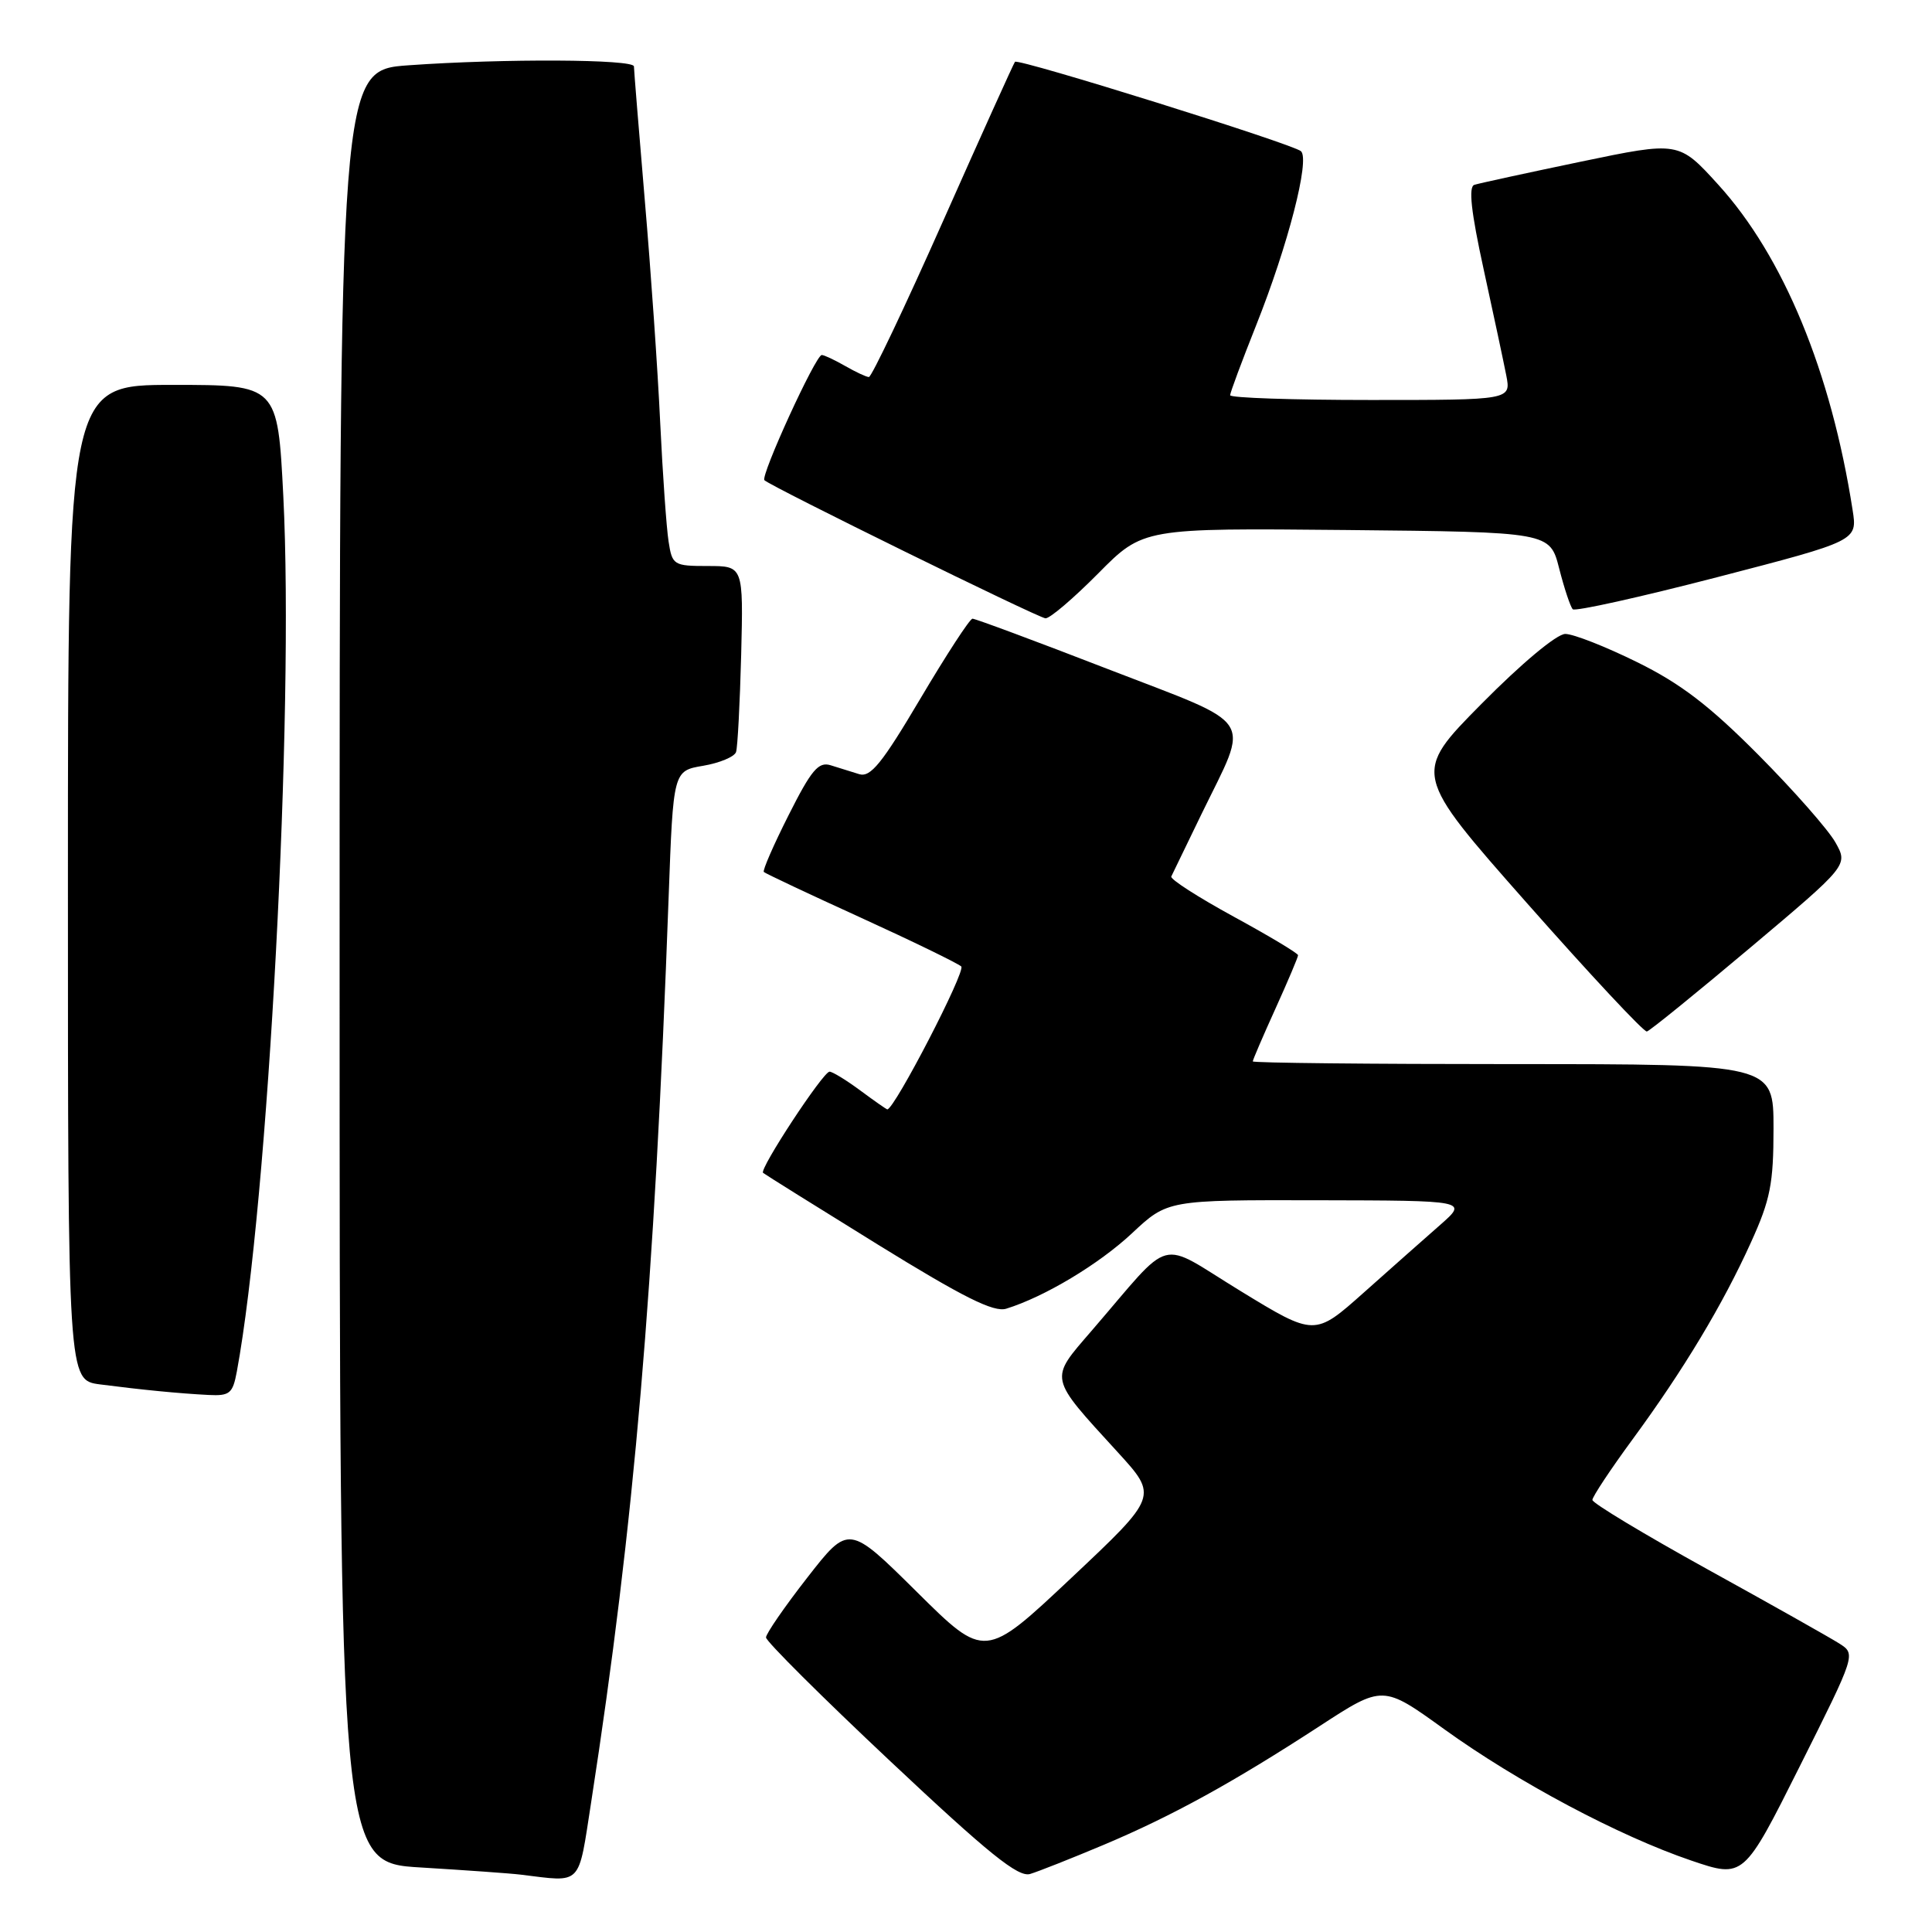 <?xml version="1.0" encoding="UTF-8" standalone="no"?>
<!DOCTYPE svg PUBLIC "-//W3C//DTD SVG 1.1//EN" "http://www.w3.org/Graphics/SVG/1.1/DTD/svg11.dtd" >
<svg xmlns="http://www.w3.org/2000/svg" xmlns:xlink="http://www.w3.org/1999/xlink" version="1.1" viewBox="0 0 256 256">
 <g >
 <path fill="currentColor"
d=" M 78.34 238.75 C 84.04 201.91 86.71 170.78 88.60 118.82 C 89.21 102.14 89.21 102.14 93.17 101.47 C 95.35 101.10 97.31 100.28 97.53 99.65 C 97.74 99.02 98.04 93.21 98.21 86.75 C 98.50 75.00 98.50 75.00 93.80 75.00 C 89.26 75.00 89.07 74.88 88.59 71.75 C 88.31 69.96 87.81 62.88 87.48 56.00 C 87.16 49.12 86.24 35.87 85.44 26.55 C 84.65 17.22 84.00 9.23 84.00 8.80 C 84.00 7.84 66.81 7.75 54.15 8.65 C 45.00 9.30 45.00 9.30 45.00 128.05 C 45.00 246.81 45.00 246.81 55.75 247.45 C 61.66 247.81 67.62 248.23 69.00 248.40 C 77.24 249.40 76.58 250.07 78.34 238.75 Z  M 146.20 244.47 C 155.30 240.64 163.40 236.18 174.87 228.71 C 183.24 223.26 183.24 223.26 191.37 229.13 C 201.07 236.12 214.52 243.28 224.09 246.53 C 231.04 248.89 231.04 248.89 238.48 234.04 C 245.92 219.18 245.92 219.18 243.71 217.77 C 242.50 217.00 234.64 212.57 226.25 207.94 C 217.86 203.30 211.00 199.17 211.00 198.75 C 211.00 198.33 213.39 194.72 216.31 190.74 C 223.08 181.52 228.28 172.87 232.03 164.58 C 234.58 158.97 235.00 156.83 235.00 149.52 C 235.00 141.00 235.00 141.00 200.50 141.00 C 181.53 141.00 166.00 140.84 166.00 140.64 C 166.00 140.44 167.35 137.30 169.00 133.66 C 170.65 130.02 172.00 126.83 172.00 126.57 C 172.00 126.32 168.15 124.01 163.45 121.45 C 158.75 118.88 155.04 116.50 155.20 116.14 C 155.37 115.79 157.16 112.08 159.19 107.90 C 165.63 94.65 166.74 96.37 146.81 88.66 C 137.29 84.97 129.21 81.97 128.86 81.98 C 128.50 81.99 125.40 86.76 121.95 92.58 C 116.87 101.16 115.35 103.04 113.85 102.58 C 112.83 102.26 111.13 101.73 110.06 101.40 C 108.45 100.90 107.51 102.02 104.50 108.00 C 102.50 111.96 101.02 115.36 101.21 115.54 C 101.40 115.73 107.16 118.45 114.03 121.58 C 120.89 124.71 126.89 127.63 127.37 128.06 C 128.02 128.64 118.52 147.00 117.57 147.00 C 117.47 147.00 115.86 145.88 114.00 144.50 C 112.14 143.12 110.30 142.00 109.92 142.00 C 109.07 142.00 100.58 154.93 101.11 155.41 C 101.33 155.60 108.18 159.88 116.33 164.92 C 127.65 171.91 131.68 173.92 133.33 173.41 C 138.40 171.84 145.59 167.53 149.99 163.42 C 154.71 159.00 154.71 159.00 174.60 159.04 C 194.50 159.08 194.50 159.08 190.85 162.29 C 188.84 164.05 184.27 168.10 180.69 171.29 C 174.20 177.07 174.20 177.07 164.35 171.05 C 153.18 164.23 155.67 163.56 144.63 176.35 C 139.00 182.88 138.88 182.33 148.12 192.44 C 153.44 198.27 153.44 198.27 141.97 209.07 C 130.50 219.87 130.50 219.87 121.48 210.93 C 112.46 202.00 112.46 202.00 106.98 209.03 C 103.97 212.89 101.50 216.47 101.50 216.97 C 101.50 217.48 108.92 224.87 118.00 233.40 C 131.02 245.64 134.92 248.79 136.50 248.31 C 137.60 247.98 141.97 246.25 146.20 244.47 Z  M 31.38 181.75 C 35.55 159.23 38.99 94.41 37.54 65.75 C 36.79 51.00 36.79 51.00 22.90 51.00 C 9.00 51.00 9.00 51.00 9.00 116.94 C 9.00 182.88 9.00 182.88 13.25 183.44 C 18.73 184.15 23.70 184.64 27.64 184.84 C 30.44 184.98 30.84 184.65 31.38 181.75 Z  M 231.92 125.57 C 244.90 114.64 244.90 114.64 243.20 111.62 C 242.27 109.96 237.68 104.74 233.00 100.03 C 226.52 93.51 222.70 90.58 216.93 87.74 C 212.76 85.68 208.48 84.00 207.41 84.00 C 206.28 84.00 201.62 87.89 196.32 93.25 C 187.17 102.50 187.17 102.50 202.34 119.68 C 210.68 129.12 217.82 136.77 218.22 136.68 C 218.62 136.58 224.78 131.58 231.92 125.57 Z  M 145.52 75.98 C 151.47 69.97 151.47 69.97 178.42 70.23 C 205.37 70.50 205.37 70.50 206.60 75.33 C 207.28 77.99 208.09 80.42 208.40 80.73 C 208.71 81.04 217.32 79.13 227.54 76.48 C 246.12 71.66 246.12 71.66 245.48 67.58 C 242.63 49.26 236.31 33.96 227.67 24.46 C 222.45 18.72 222.45 18.72 209.48 21.42 C 202.34 22.91 195.99 24.29 195.36 24.49 C 194.56 24.74 194.92 28.04 196.59 35.68 C 197.89 41.63 199.24 47.96 199.59 49.75 C 200.22 53.00 200.22 53.00 181.61 53.00 C 171.38 53.00 163.00 52.72 163.00 52.37 C 163.00 52.03 164.55 47.87 166.44 43.12 C 170.67 32.50 173.59 21.17 172.39 20.04 C 171.40 19.10 134.95 7.71 134.49 8.19 C 134.33 8.36 130.05 17.84 124.98 29.25 C 119.91 40.66 115.48 49.98 115.13 49.96 C 114.78 49.95 113.38 49.29 112.00 48.50 C 110.62 47.71 109.23 47.05 108.89 47.04 C 108.10 46.99 100.74 63.07 101.29 63.63 C 102.13 64.46 137.52 81.85 138.53 81.93 C 139.10 81.97 142.24 79.29 145.52 75.98 Z "/>
</g>
</svg>